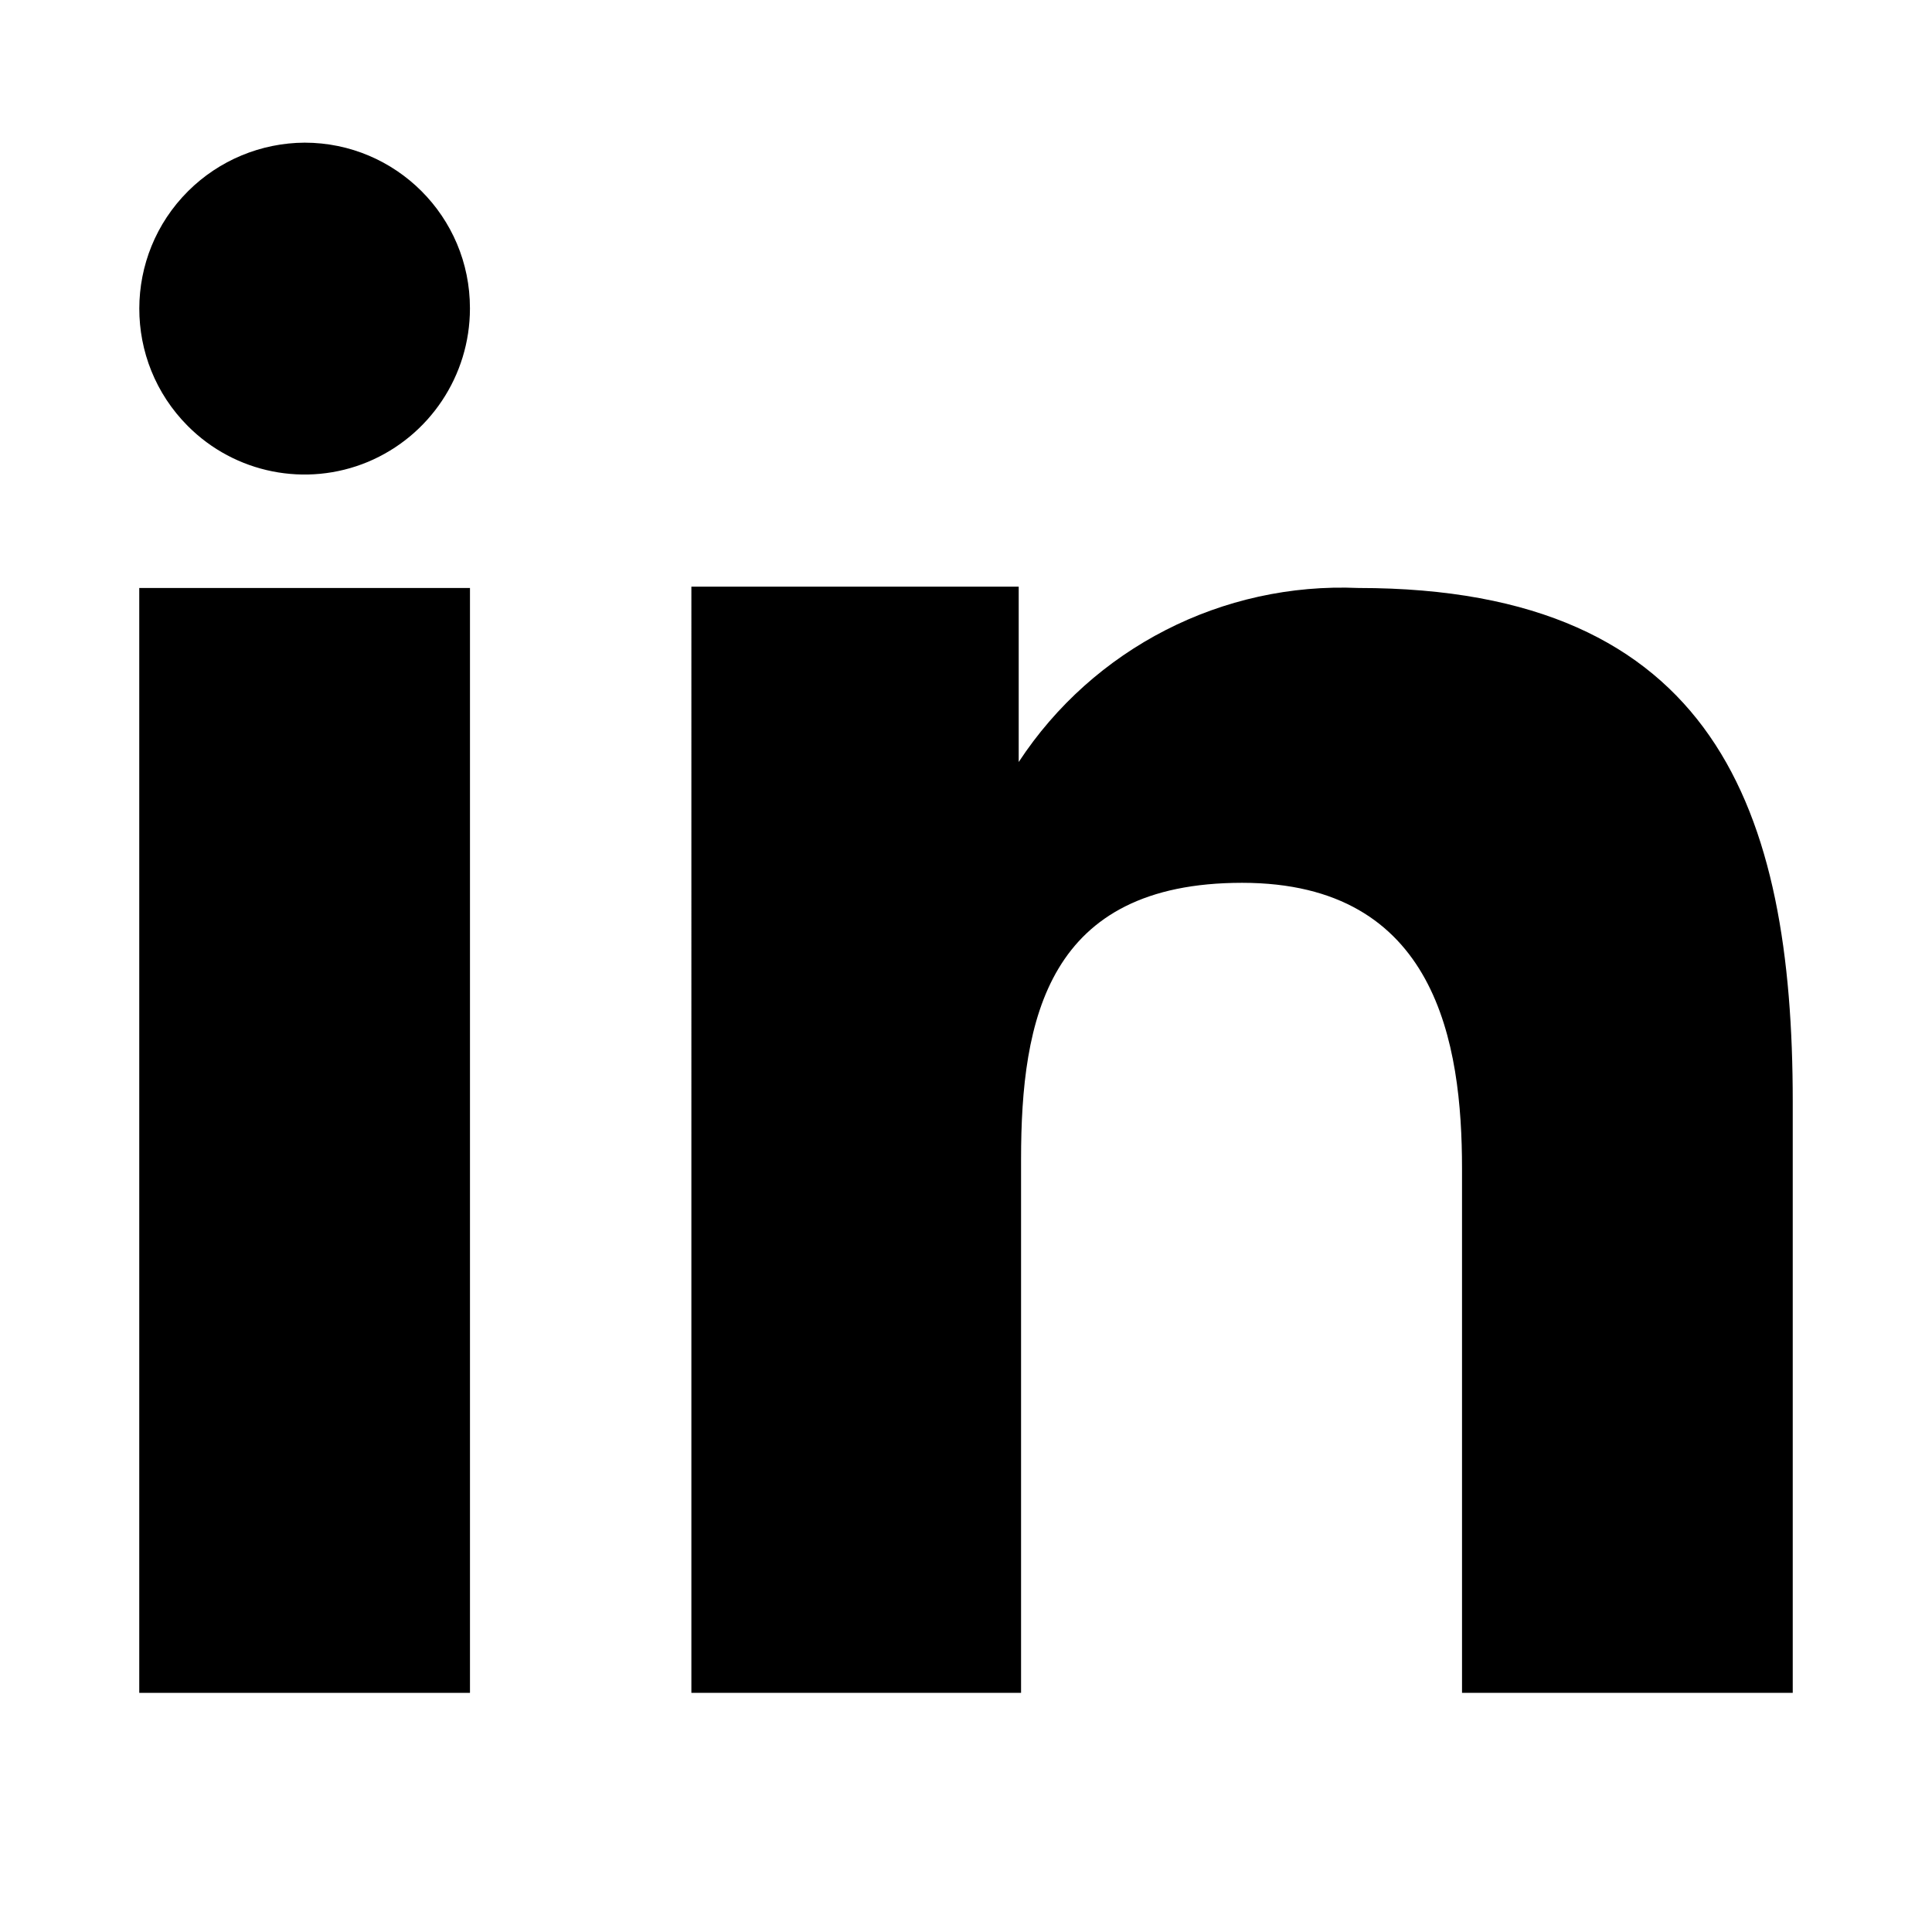 <?xml version="1.0" encoding="UTF-8"?>
<svg id="Layer_1" xmlns="http://www.w3.org/2000/svg" version="1.1" viewBox="0 0 500 500">
  <!-- Generator: Adobe Illustrator 29.5.1, SVG Export Plug-In . SVG Version: 2.1.0 Build 141)  -->
  <defs>
    <style>
      .st0 {
        fill-rule: evenodd;
      }
    </style>
  </defs>
  <path class="st0" d="M263.64,151.82v45.39c19.33-29.46,52.74-46.57,87.94-45.04,92.41,0,112.38,57.77,112.38,132.92v153.01h-85.59v-135.65c0-32.36-6.53-73.98-56.91-73.98s-57.21,35.22-57.21,71.57v138.06h-85.32V151.82h84.73-.03ZM121.62,79.88c-.02,17.33-10.44,32.97-26.42,39.66-15.99,6.65-34.41,2.97-46.62-9.31-16.75-16.82-16.7-44.03.12-60.78,8.01-7.97,18.83-12.47,30.13-12.53,23.65.01,42.81,19.2,42.79,42.85,0,.04,0,.07,0,.11Z"/>
  <path d="M121.62,152.17H36.04v285.94h85.59V152.17Z"/>
</svg>